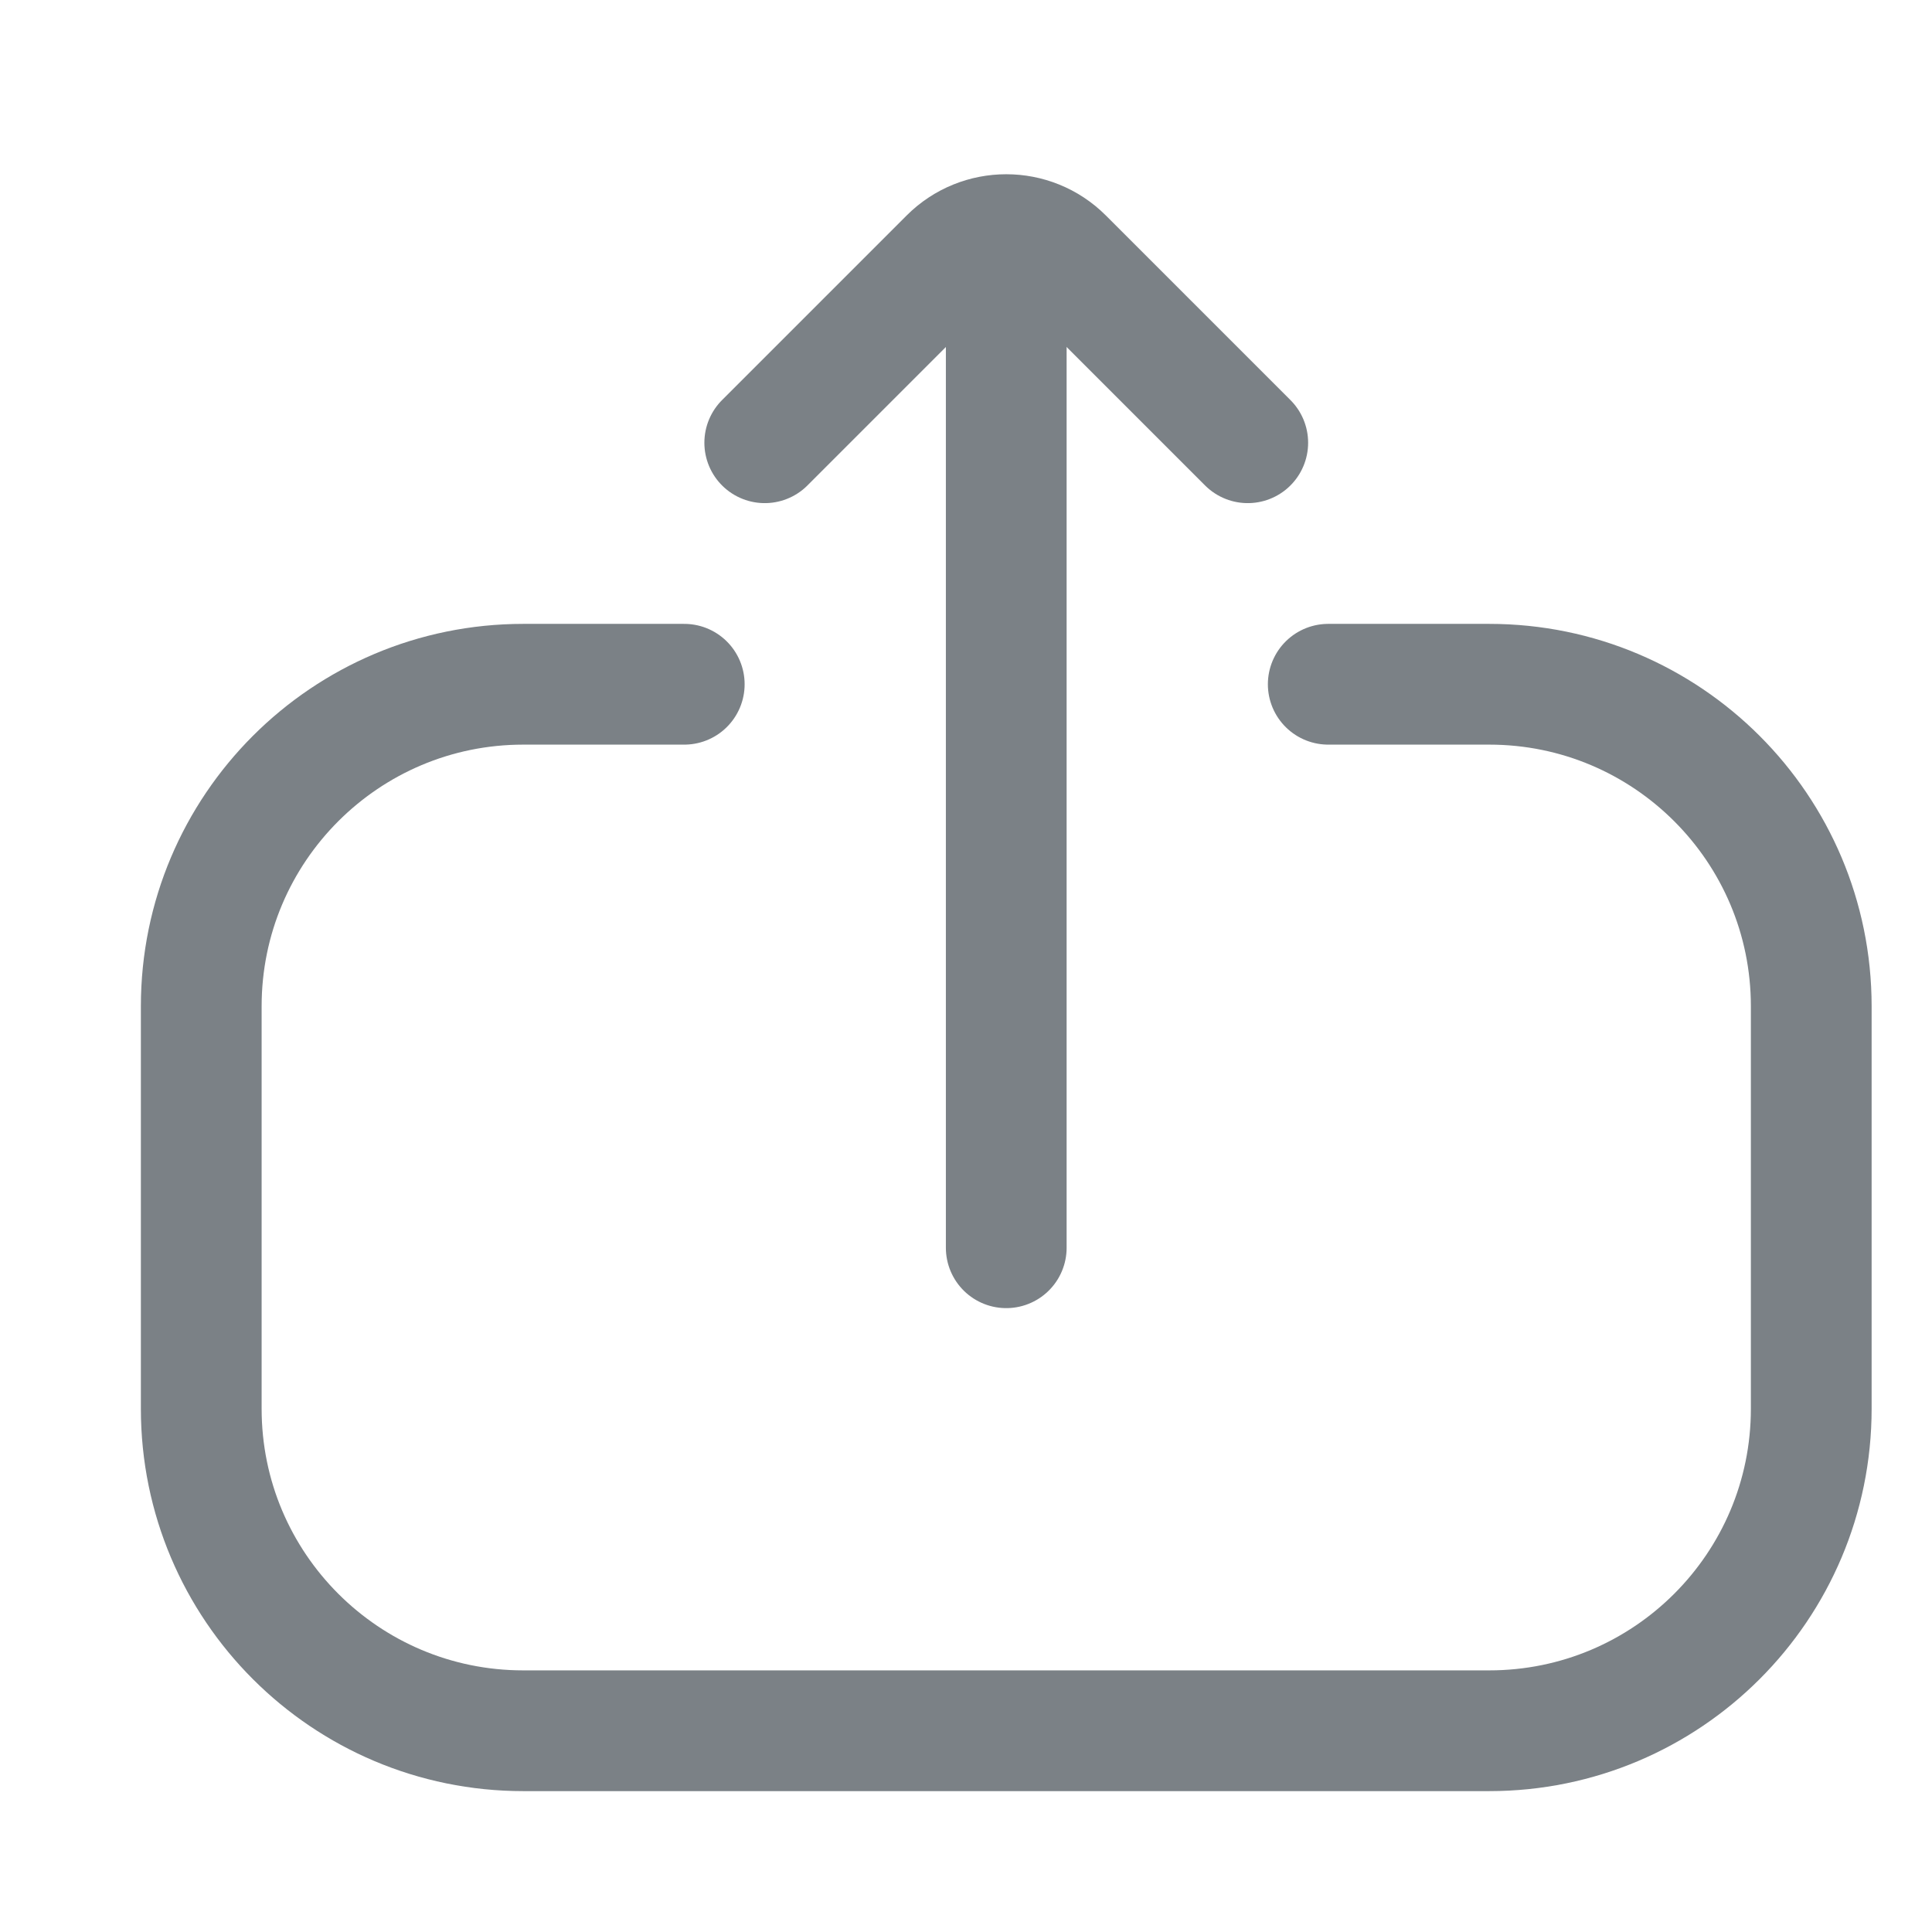 <svg width="24" height="24" viewBox="0 0 24 24" fill="none" xmlns="http://www.w3.org/2000/svg">
<path d="M16.5 8.5L18.5 8.5C20.709 8.5 22.5 10.291 22.5 12.5L22.5 17.5C22.5 19.709 20.709 21.5 18.5 21.5L6.5 21.5C4.291 21.5 2.5 19.709 2.5 17.5L2.5 12.5C2.5 10.291 4.291 8.5 6.5 8.5L8.5 8.5" stroke="#7B8186" stroke-width="1.5" stroke-linecap="round"/>
<path d="M15.5 5.5L13.207 3.207C12.817 2.817 12.183 2.817 11.793 3.207L9.5 5.5" stroke="#7B8186" stroke-width="1.5" stroke-linecap="round"/>
<path d="M12.5 3.5L12.5 15.5" stroke="#7B8186" stroke-width="1.5" stroke-linecap="round"/>
</svg>
